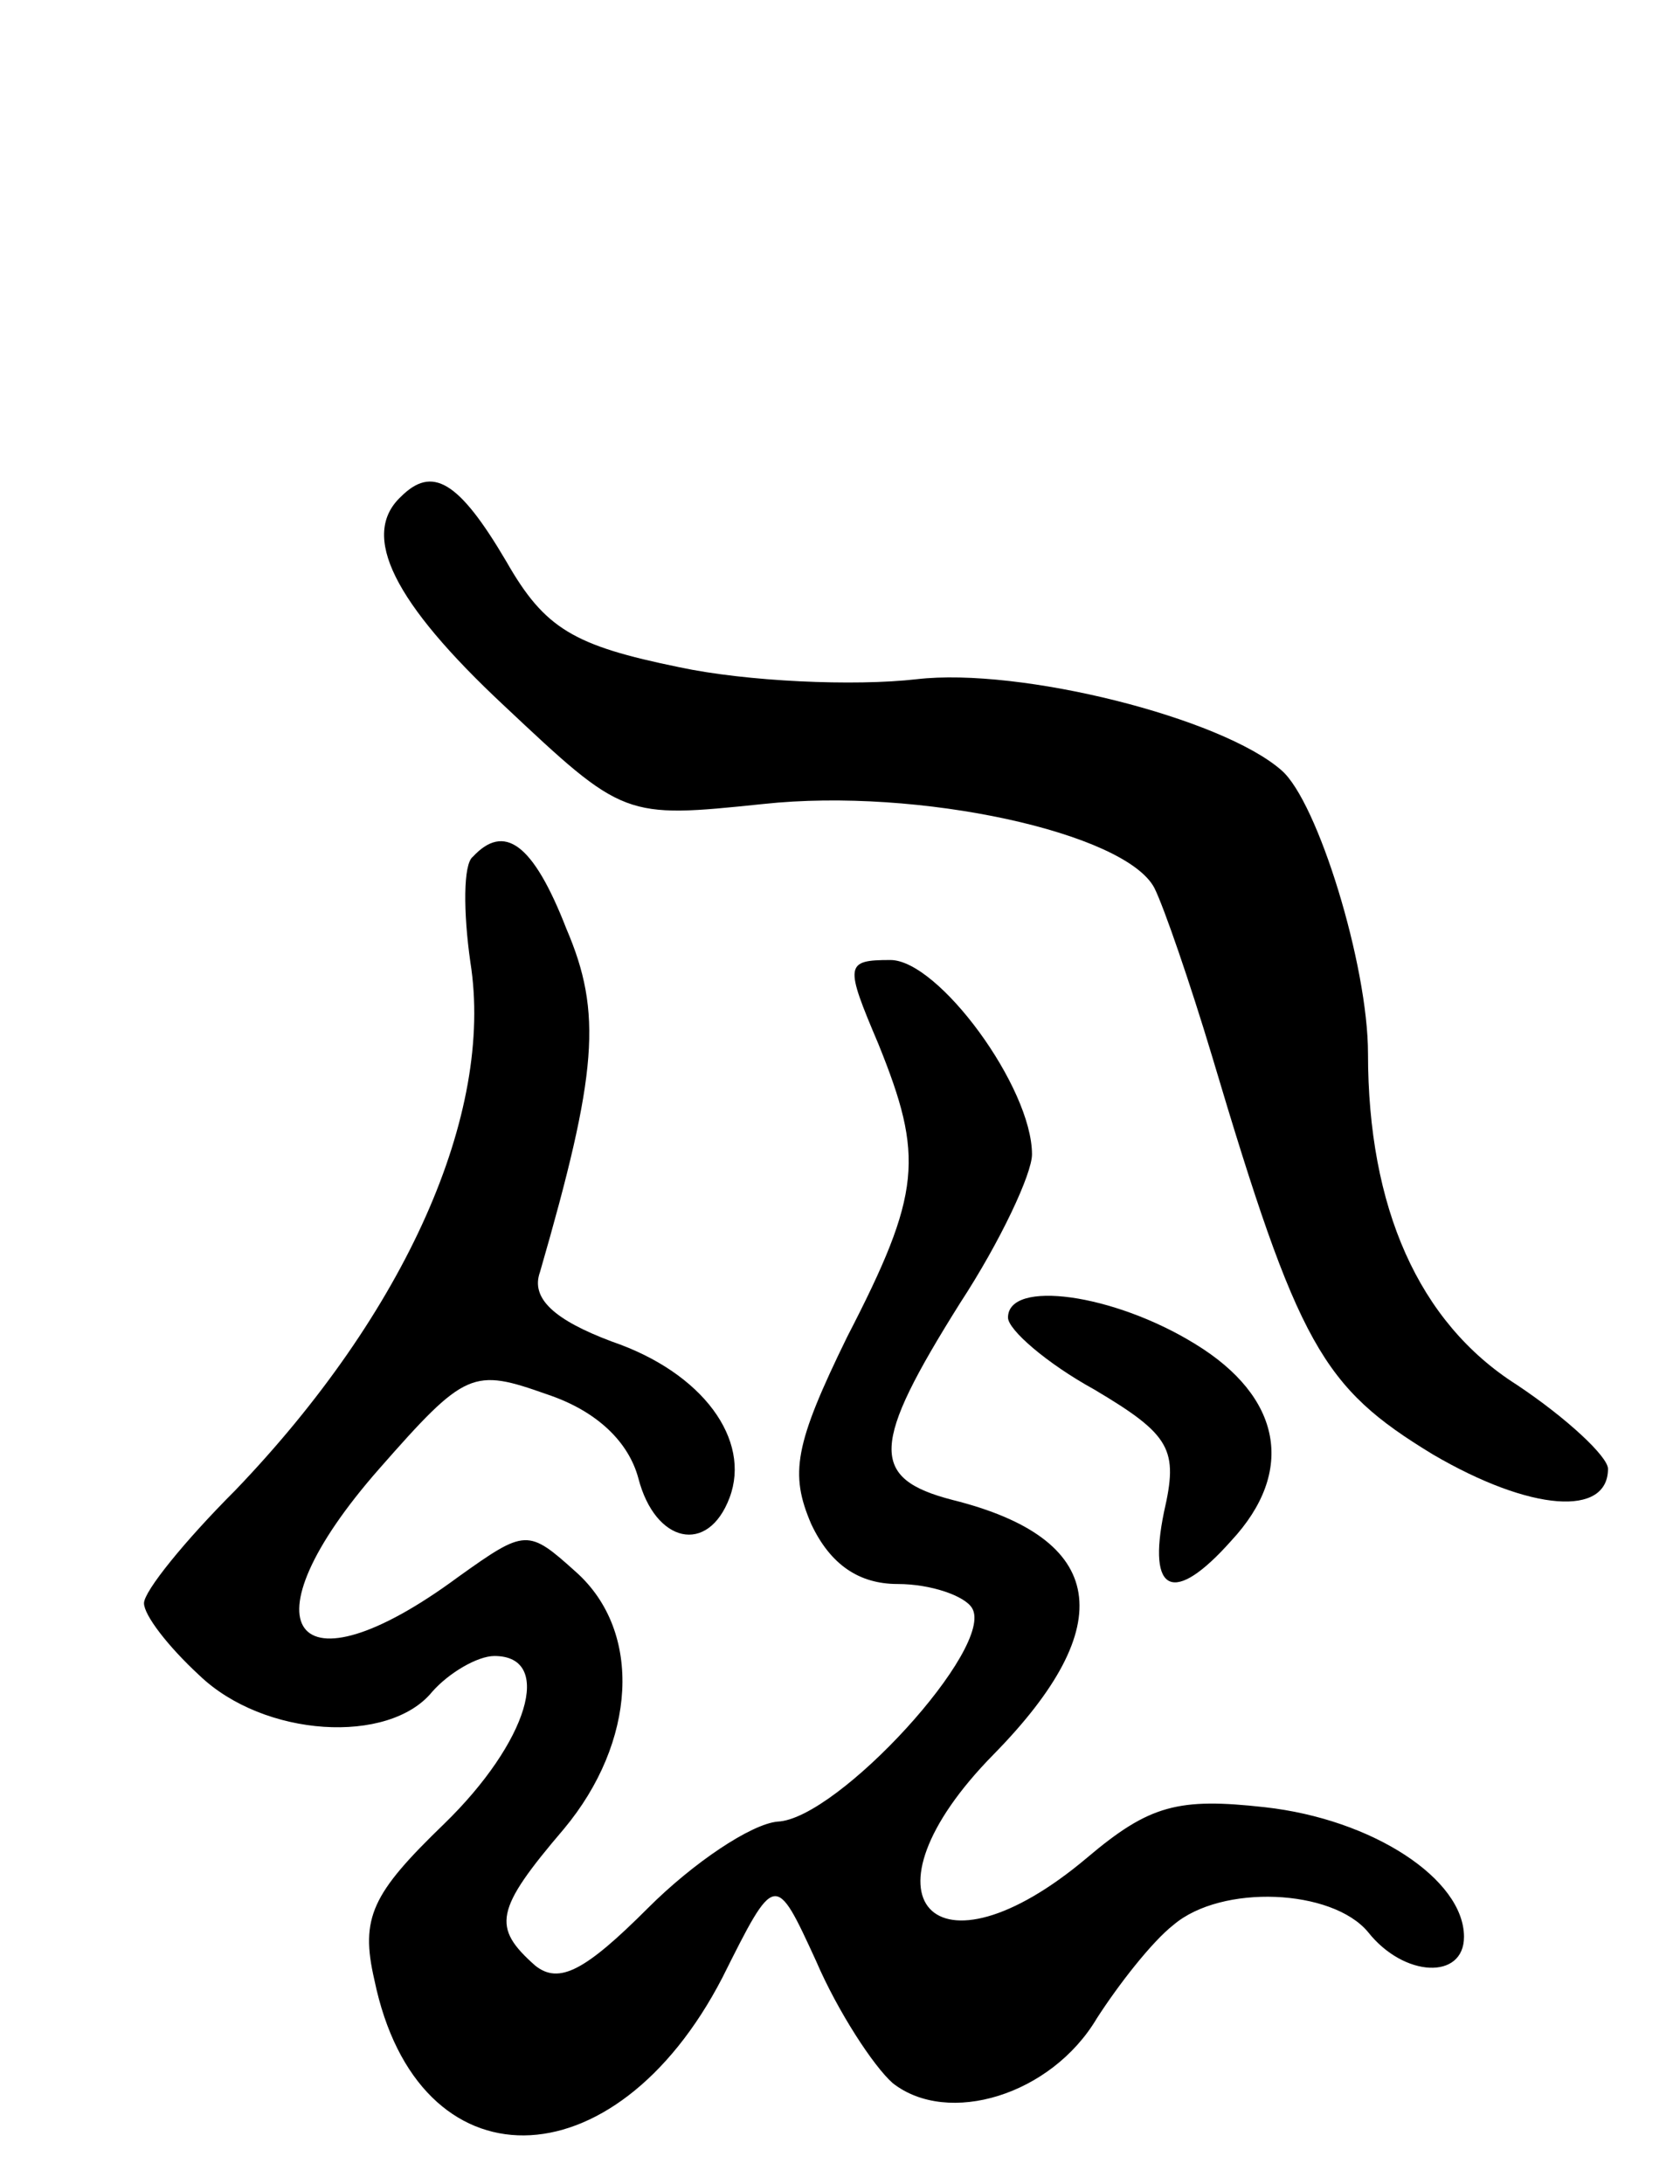 <svg version="1.0" xmlns="http://www.w3.org/2000/svg"
 width="70pt" height="91pt" viewBox="0 0 70 91"
 preserveAspectRatio="xMidYMid meet">
<g transform="translate(0,91) scale(0.1,-0.1)"
fill="#000000" stroke="none">
<path d="M167 703 c-17 -16 -3 -44 43 -87 50 -47 50 -47 108 -41 65 7 151 -12
163 -35 4 -8 15 -40 24 -70 36 -121 46 -138 92 -166 41 -24 73 -26 73 -6 0 5
-17 21 -38 35 -41 26 -62 74 -62 138 0 37 -21 105 -36 118 -25 22 -109 43
-152 38 -26 -3 -71 -1 -99 5 -44 9 -56 16 -72 44 -20 34 -31 40 -44 27z"/>
<path d="M197 553 c-4 -3 -4 -23 -1 -44 10 -63 -27 -146 -98 -220 -21 -21 -38
-42 -38 -47 0 -5 10 -18 23 -30 27 -26 79 -29 97 -7 7 8 19 15 26 15 25 0 14
-36 -21 -70 -30 -29 -35 -39 -29 -65 18 -87 100 -86 145 1 22 44 22 44 39 7 9
-21 24 -44 32 -51 23 -18 66 -5 85 27 9 14 23 32 32 39 20 17 66 15 81 -3 15
-19 40 -20 40 -2 0 24 -38 49 -83 54 -36 4 -48 1 -74 -21 -64 -54 -98 -17 -39
43 53 54 47 90 -17 106 -35 9 -34 23 3 82 17 26 30 54 30 62 0 28 -39 81 -59
81 -19 0 -19 -2 -5 -35 19 -47 18 -62 -13 -122 -22 -45 -24 -57 -15 -78 8 -17
20 -25 36 -25 14 0 28 -5 31 -10 10 -16 -56 -88 -81 -89 -11 -1 -35 -17 -54
-36 -26 -26 -37 -32 -47 -24 -18 16 -17 23 12 57 30 36 33 82 5 107 -20 18
-21 18 -49 -2 -69 -51 -91 -21 -33 45 36 41 39 42 70 31 21 -7 34 -20 38 -35
7 -27 29 -32 38 -8 9 24 -11 52 -49 65 -24 9 -34 18 -30 29 24 83 26 108 11
143 -14 36 -26 44 -39 30z"/>
<path d="M420 361 c0 -5 16 -19 36 -30 32 -19 35 -25 29 -51 -7 -34 4 -39 28
-12 27 29 21 60 -15 82 -34 21 -78 27 -78 11z"/>
</g>
</svg>
